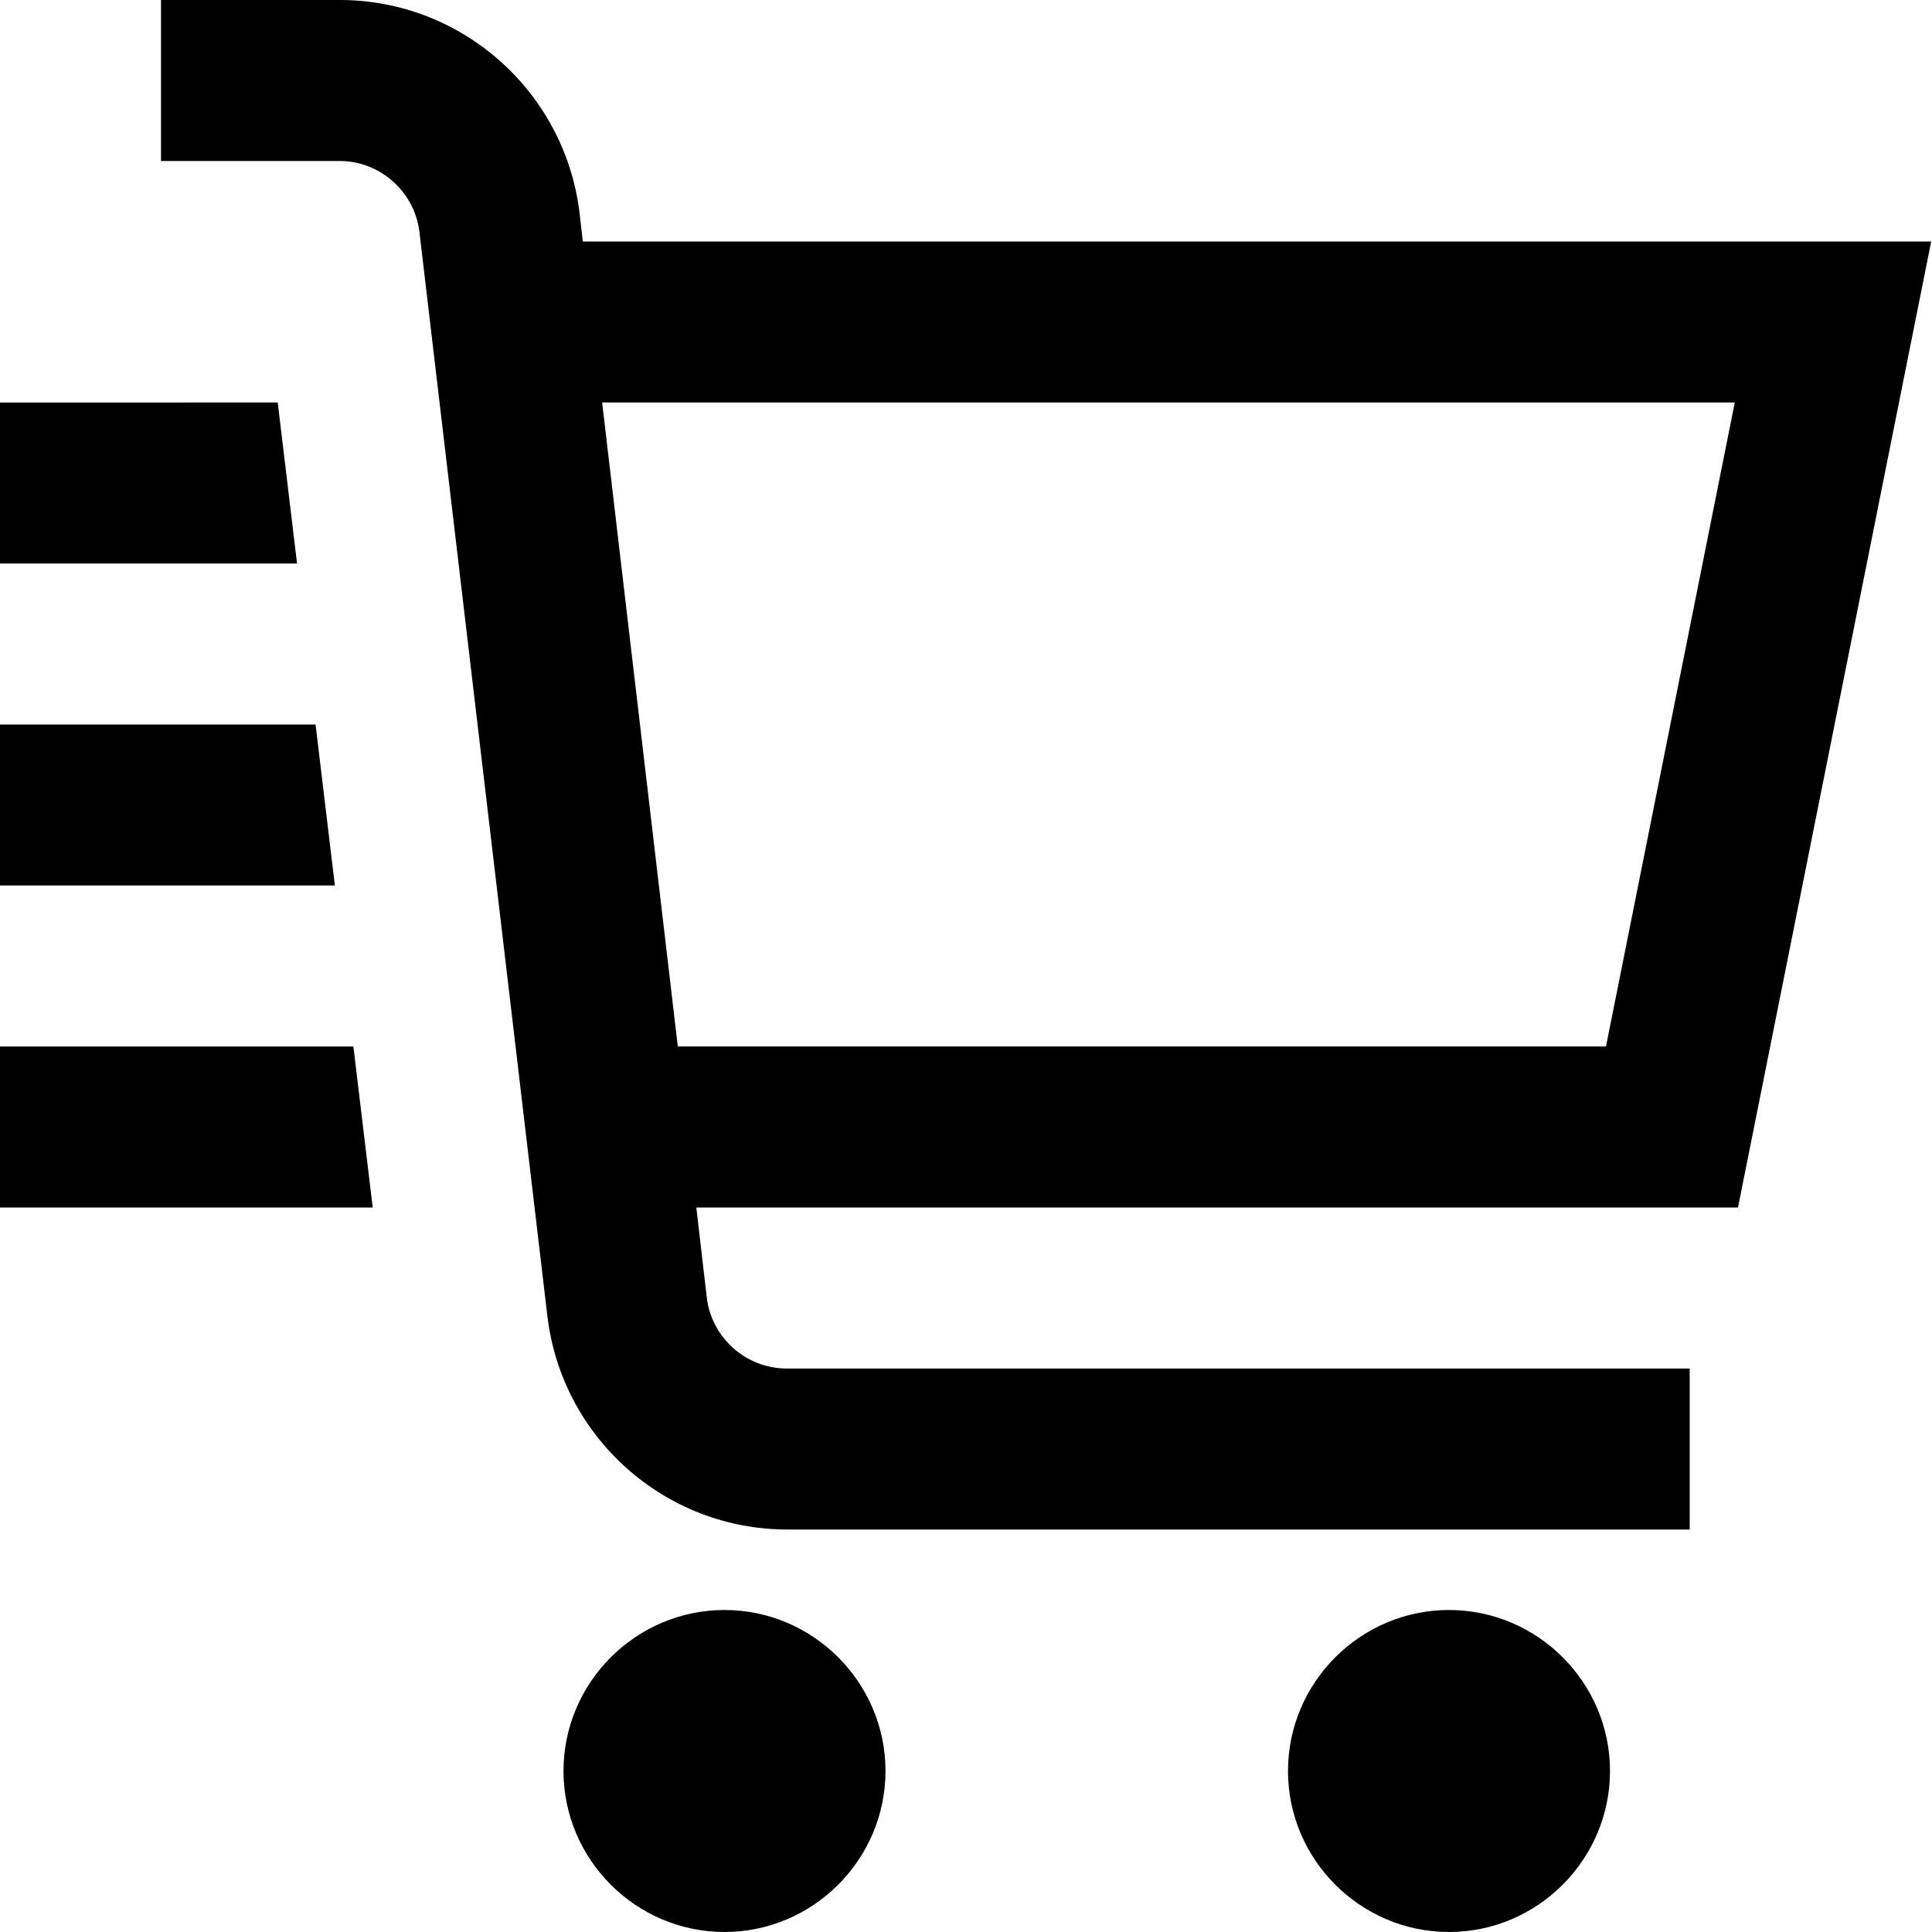 <?xml version="1.0" encoding="UTF-8"?>
<svg xmlns="http://www.w3.org/2000/svg" id="Layer_1" data-name="Layer 1" viewBox="0 0 24 24" width="512" height="512"><path d="M3.69,7H0v-2H3.45l.24,2ZM0,13v2H4.63l-.24-2H0Zm3.92-4H0v2H4.16l-.24-2Zm17.67,6H8.65l.13,1.12c.06,.5,.49,.88,.99,.88h11.22v2H9.78c-1.52,0-2.8-1.14-2.98-2.65L5.21,2.88c-.06-.5-.49-.88-.99-.88H2V0h2.22c1.52,0,2.8,1.14,2.98,2.65l.04,.35H23.99l-2.4,12Zm-.04-10H7.48l.94,8h11.53l1.6-8Zm-12.55,15c-1.1,0-2,.9-2,2s.9,2,2,2,2-.9,2-2-.9-2-2-2Zm9,0c-1.1,0-2,.9-2,2s.9,2,2,2,2-.9,2-2-.9-2-2-2Z"/></svg>
